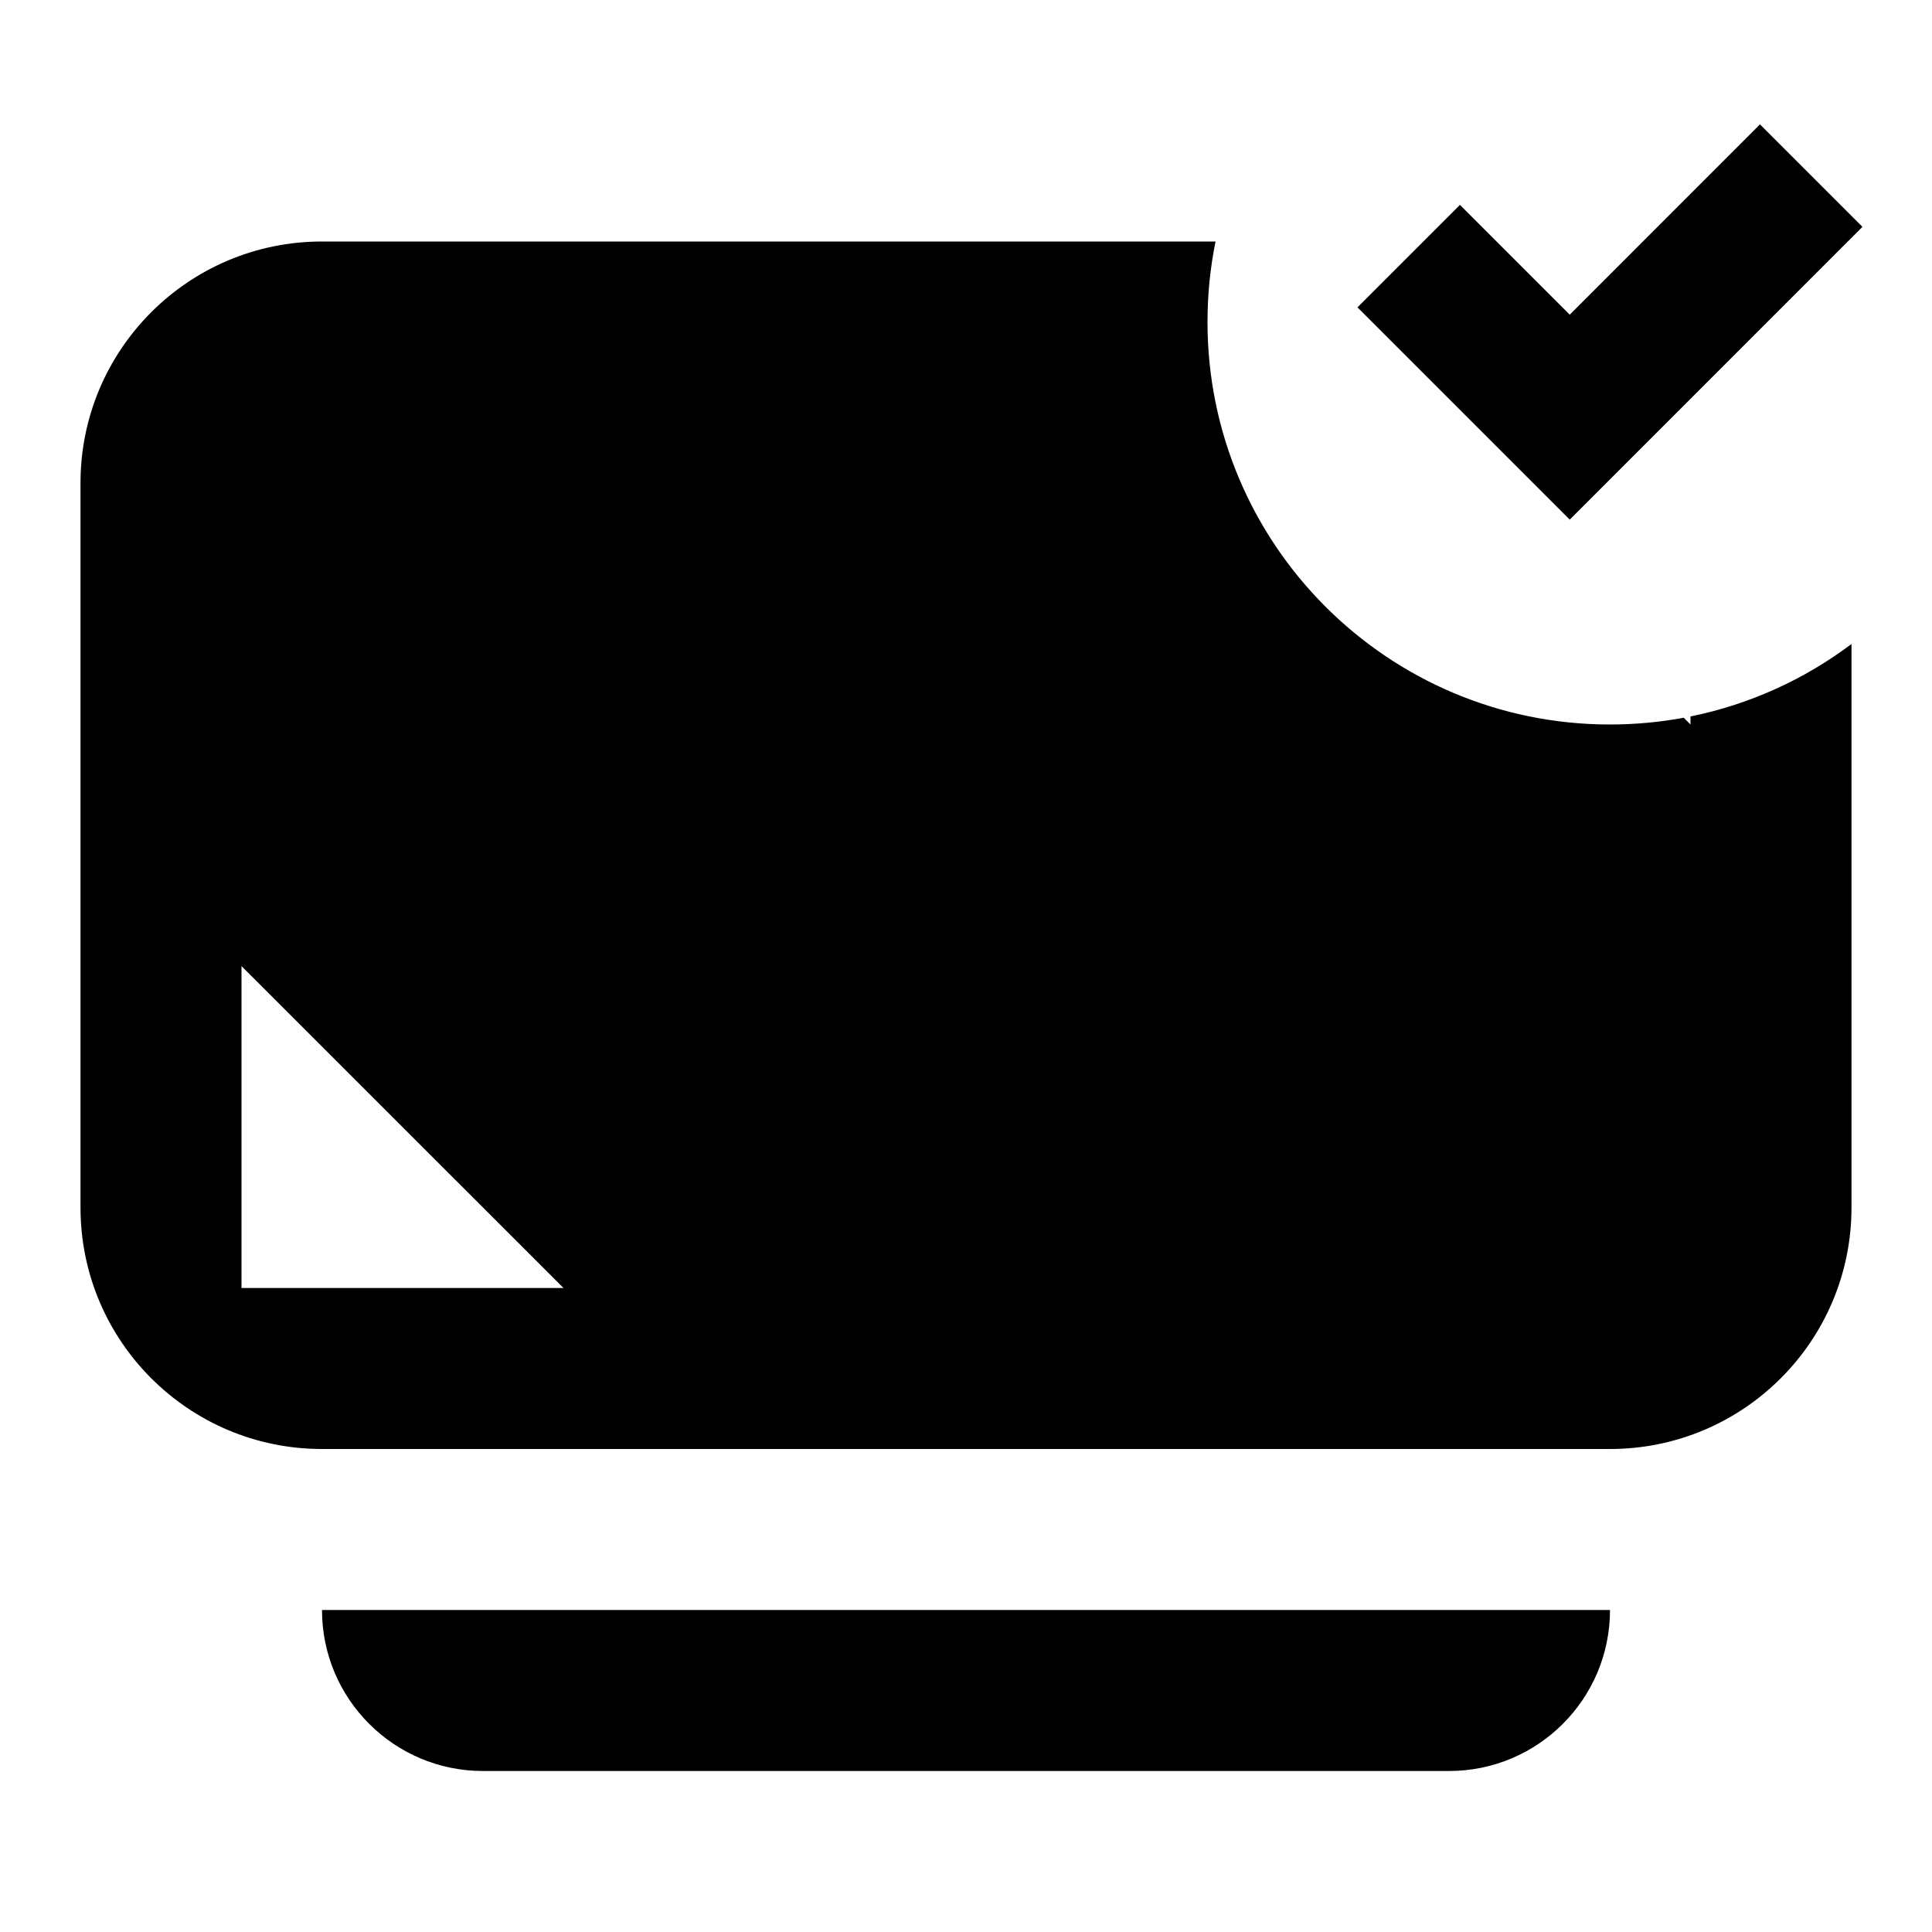 <svg xmlns="http://www.w3.org/2000/svg" width="24" height="24" viewBox="0 0 24 24" fill="none"><rect width="24" height="24" fill="none"/>
<path d="M16.863 3.818L19.5 6.455L23.136 2.818L21.863 1.545L19.5 3.909L18.136 2.545L16.863 3.818ZM23 15V8C22.419 8.437 21.739 8.75 21 8.9V9L20.916 8.916C20.619 8.971 20.313 9 20 9C17.239 9 15 6.761 15 4C15 3.658 15.034 3.323 15.1 3H4C2.343 3 1 4.343 1 6L1 15C1 16.657 2.343 18 4 18H20C21.657 18 23 16.657 23 15ZM7 16L3 16L3 12.001L7 16ZM12 13.5C13.657 13.5 15 12.157 15 10.5C15 8.843 13.657 7.5 12 7.5C10.343 7.5 9 8.843 9 10.5C9 12.157 10.343 13.5 12 13.5ZM20 20C20 21.105 19.105 22 18 22H6C4.896 22 4 21.105 4 20H20Z" fill="#000000"/>
</svg>
